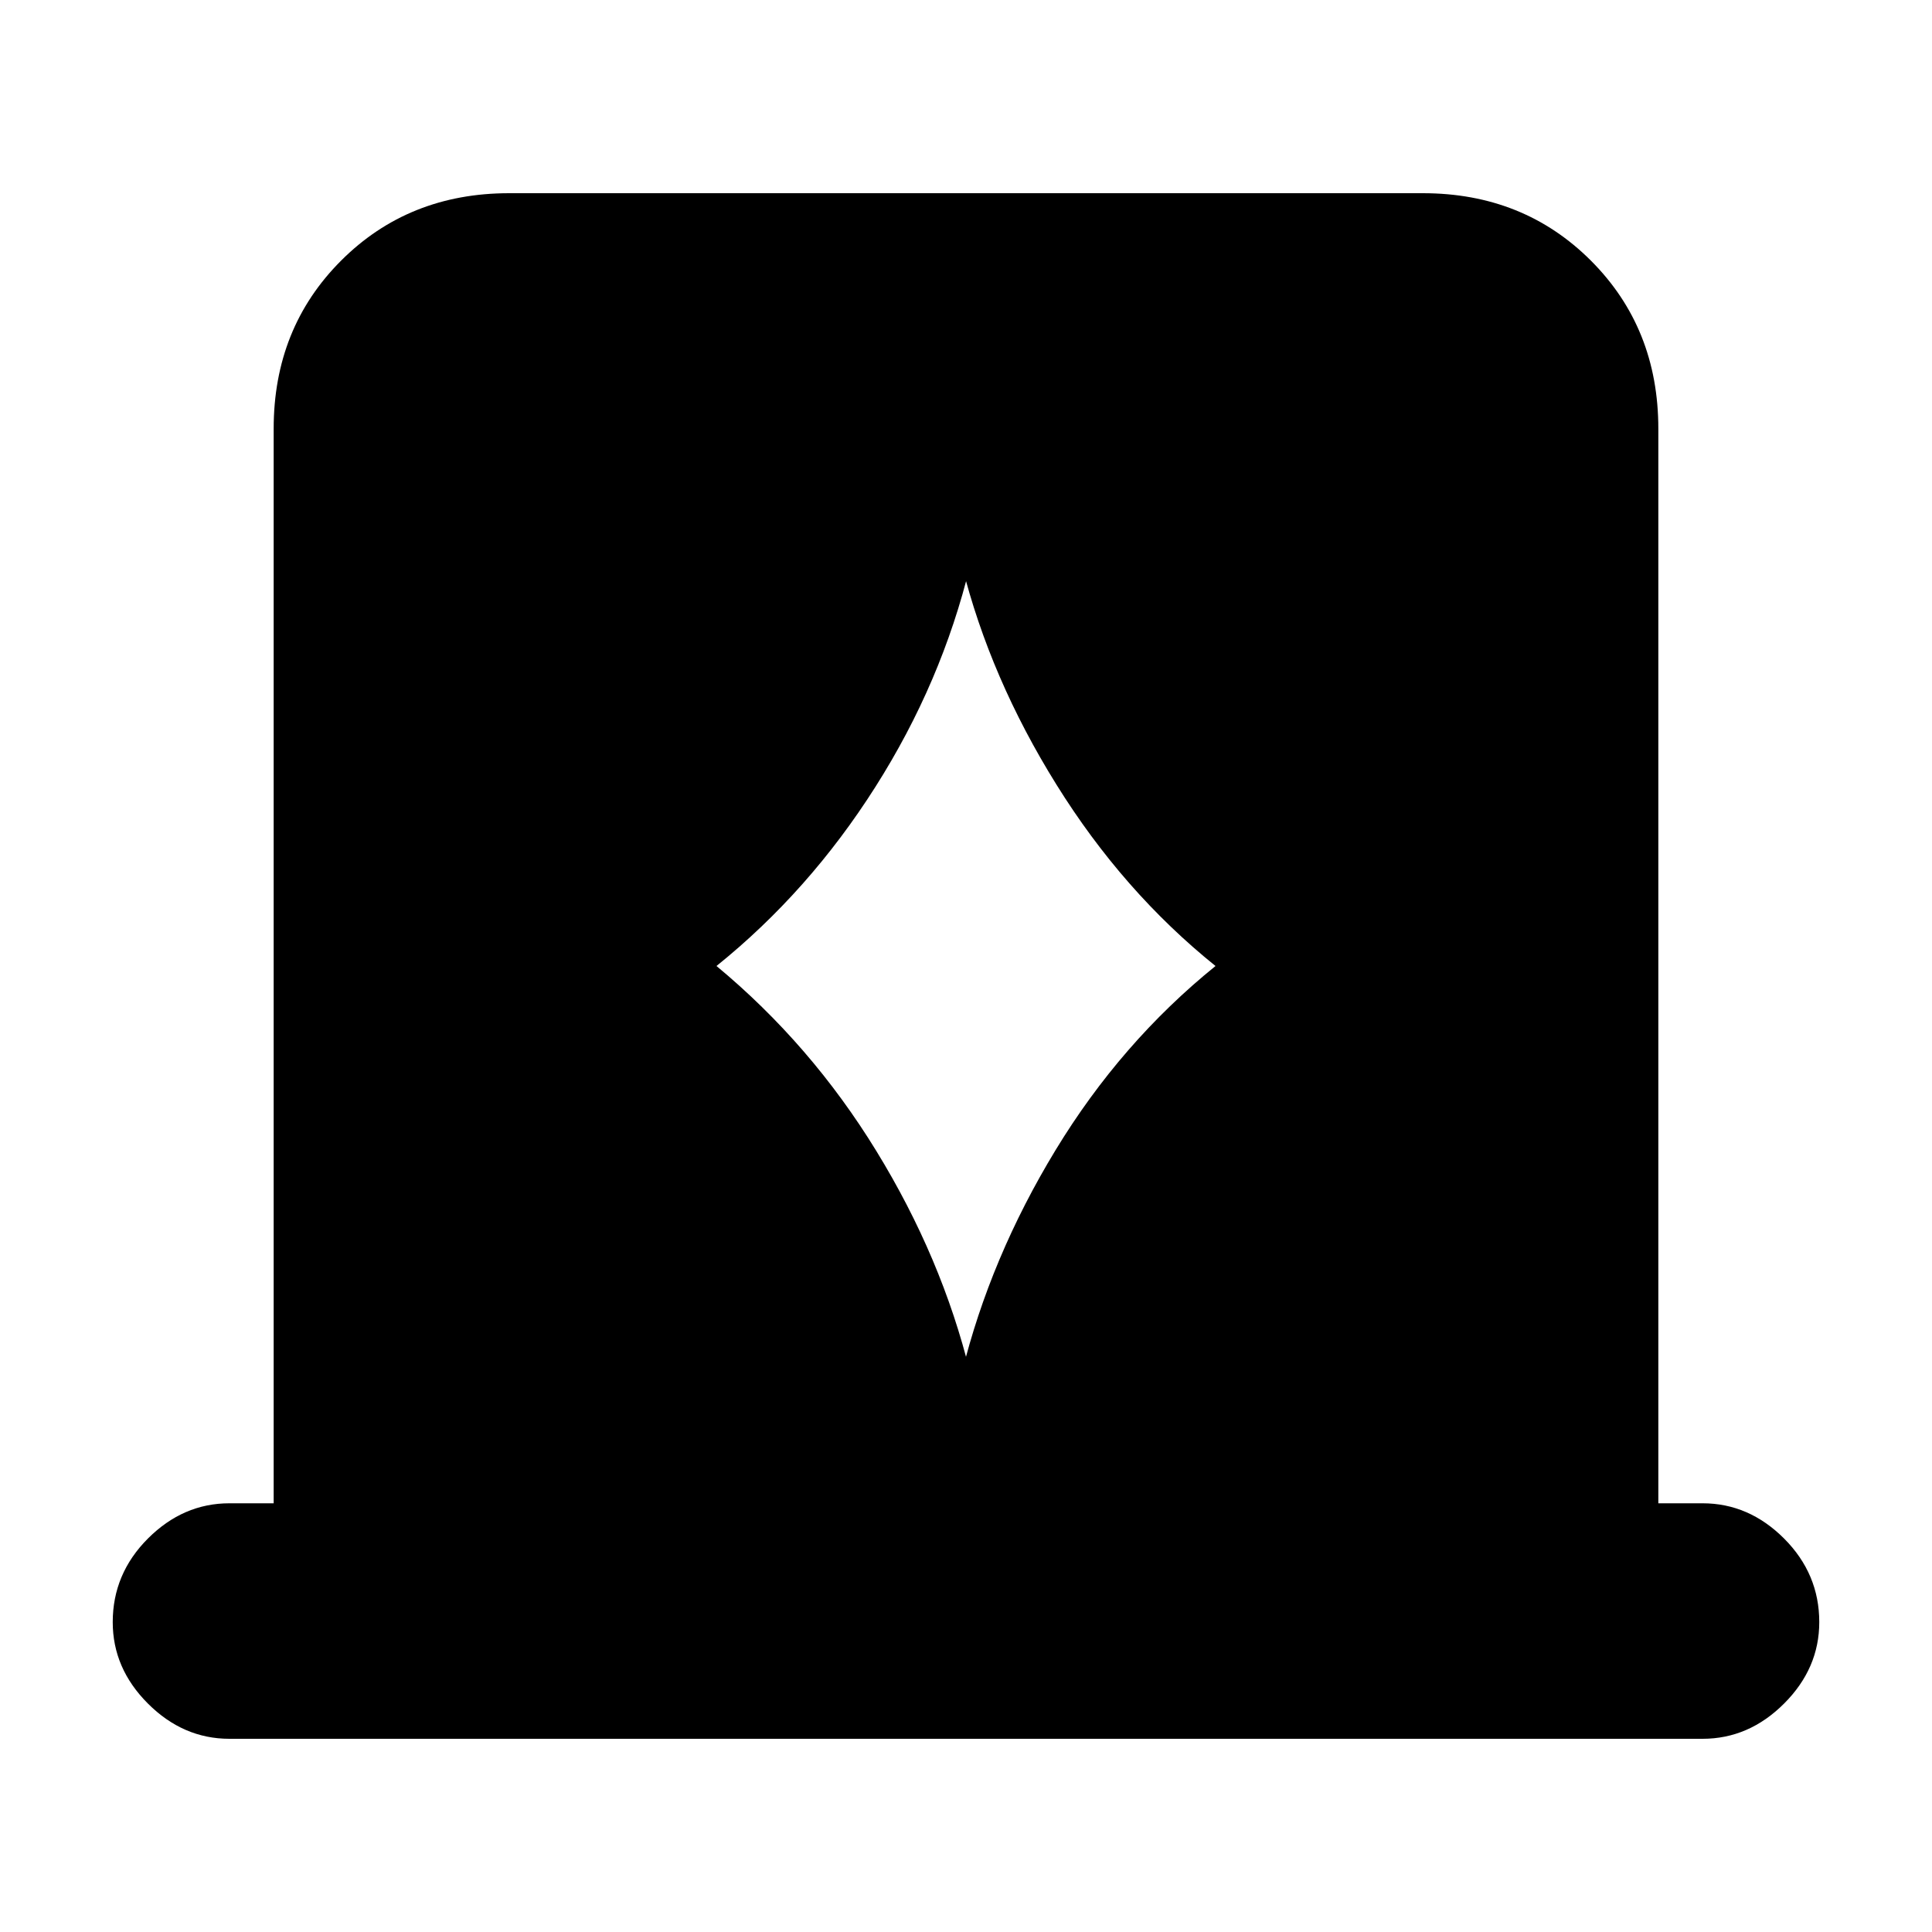 <svg xmlns="http://www.w3.org/2000/svg" height="20" width="20"><path d="M7.417 10q.979.812 1.656 1.917.677 1.104.969 2.291h-.084q.292-1.187.969-2.302.677-1.114 1.656-1.906-.958-.771-1.645-1.875-.688-1.104-.98-2.271h.084q-.292 1.208-.98 2.292Q8.375 9.229 7.417 10Zm-5.042 8q-.479 0-.844-.365-.364-.364-.364-.843 0-.5.364-.865.365-.365.844-.365h.458V4.438q0-1.042.698-1.74T5.271 2h9.458q1.042 0 1.74.698t.698 1.74v11.124h.458q.479 0 .844.365.364.365.364.865 0 .479-.364.843-.365.365-.844.365Z"/></svg>